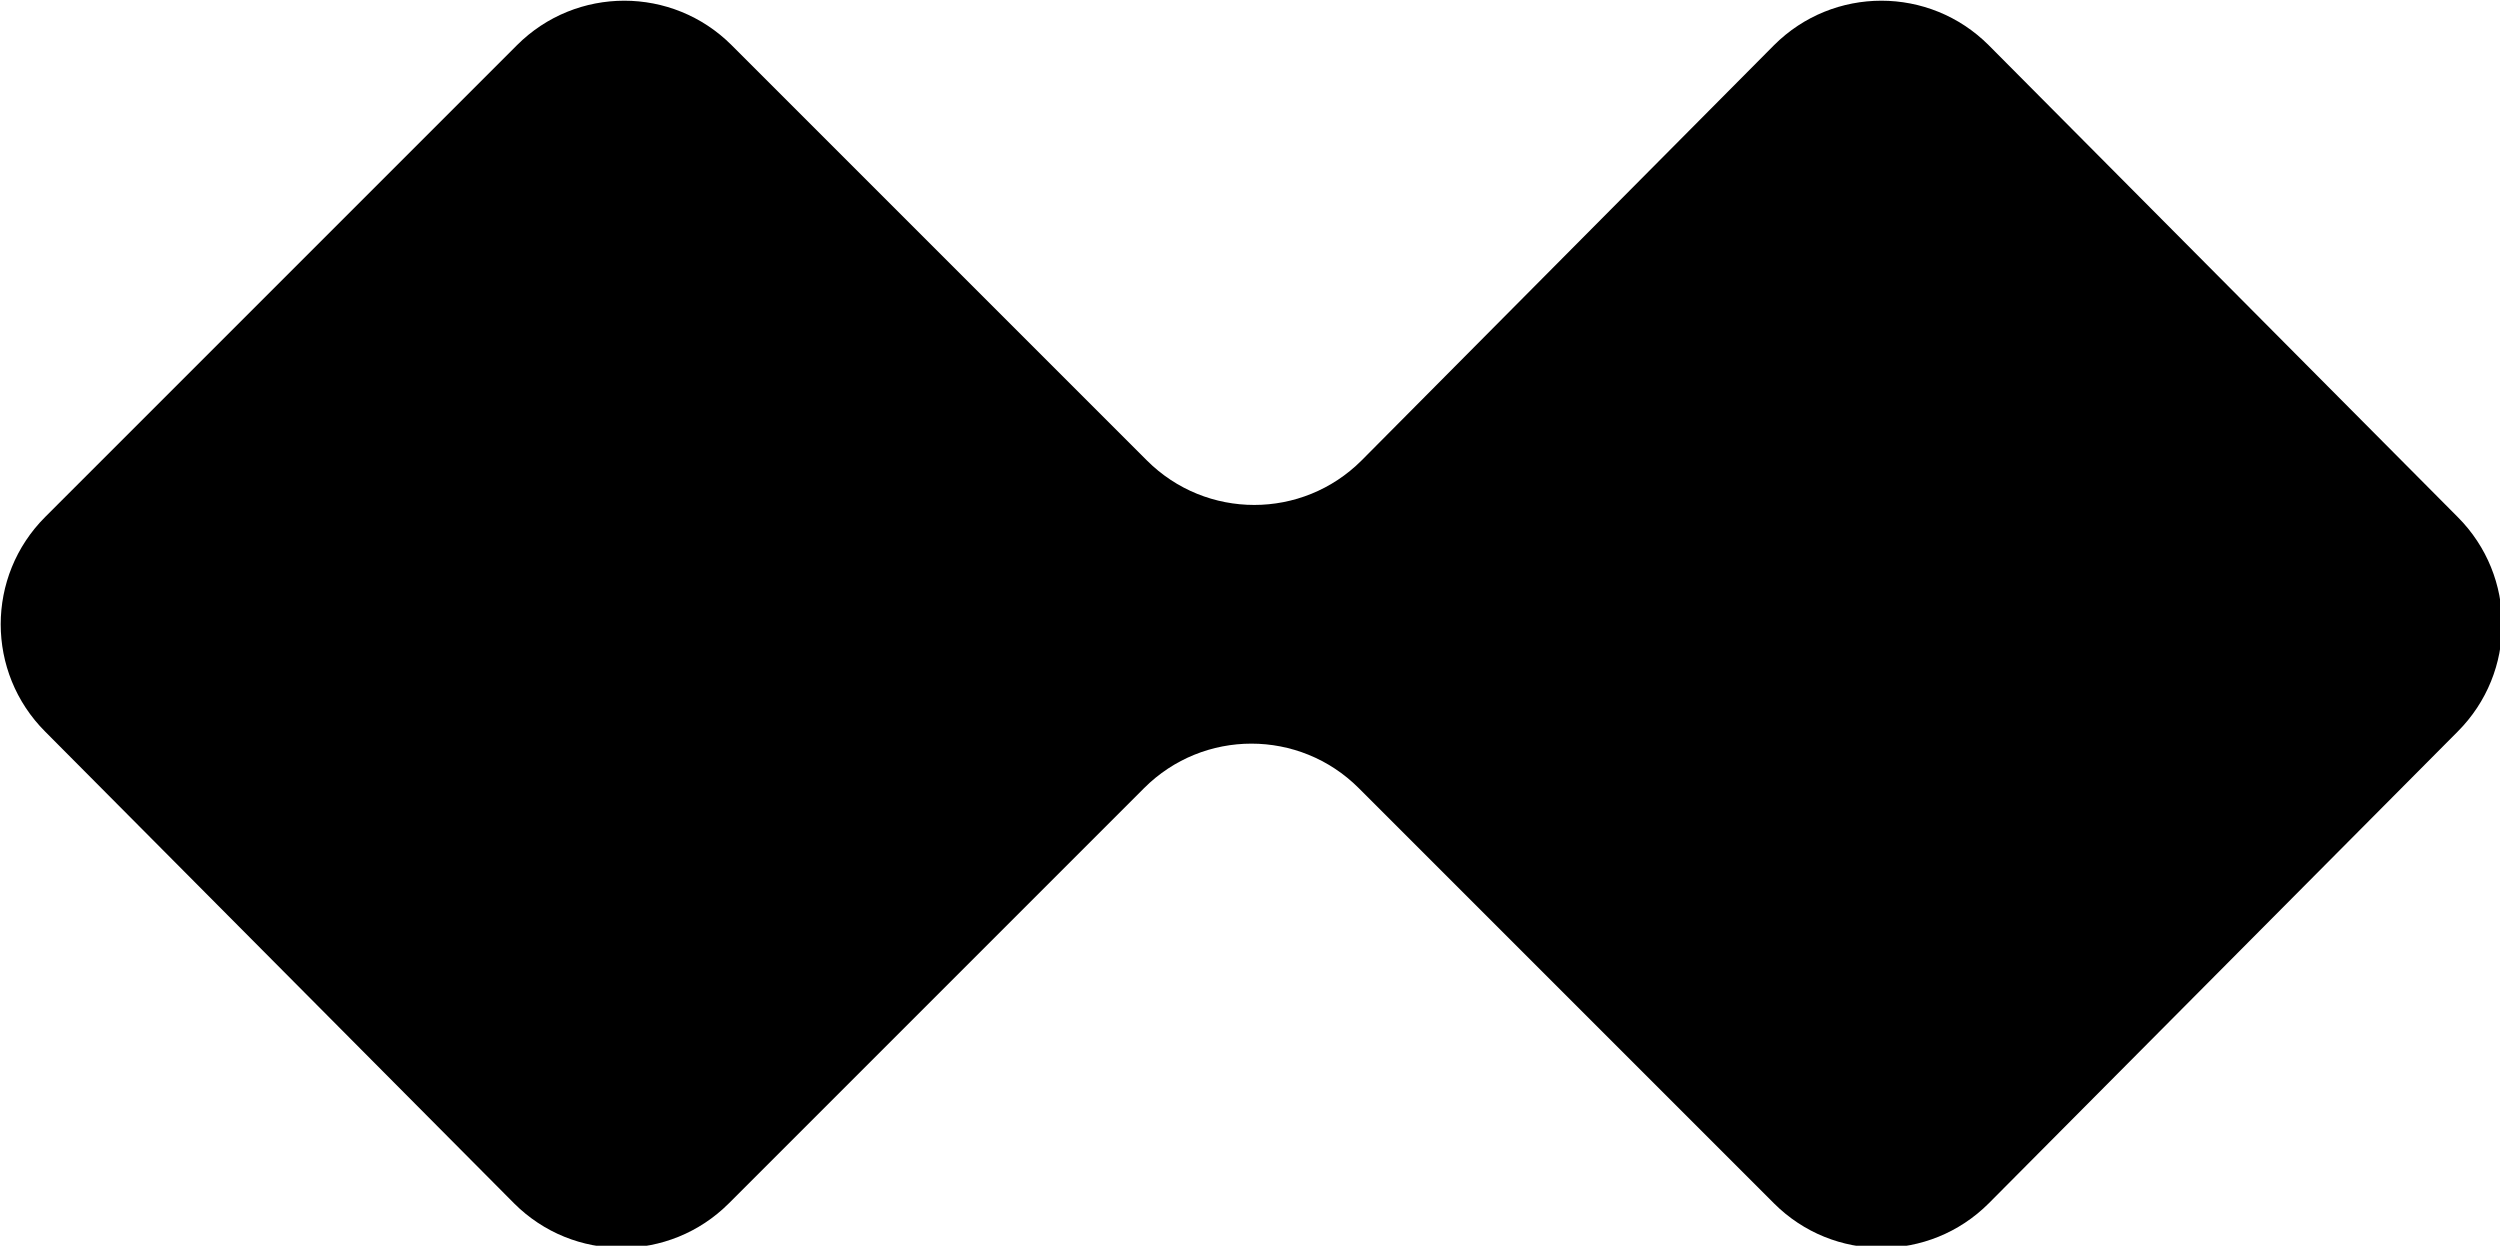 <?xml version="1.0" encoding="utf-8"?>
<!-- Generator: Adobe Illustrator 24.0.0, SVG Export Plug-In . SVG Version: 6.00 Build 0)  -->
<svg version="1.1" id="Layer_1" xmlns="http://www.w3.org/2000/svg" xmlns:xlink="http://www.w3.org/1999/xlink" x="0px" y="0px"
	 viewBox="0 0 88.5 44.1" style="enable-background:new 0 0 88.5 44.1;" xml:space="preserve">
<style type="text/css">
	.st0{fill:url(#SVGID_1_);}
</style>
<linearGradient id="SVGID_1_" gradientUnits="userSpaceOnUse" x1="213.909" y1="20.075" x2="15.427" y2="20.075" gradientTransform="matrix(1 0 0 -1 0 42.15)">
	<stop  offset="0" style="stopColor:#3600C9"/>
	<stop  offset="1" style="stopColor:#9E00E7"/>
</linearGradient>
<path class="st0" d="M40.5,27.9L25.8,42.6c-2.1,2.1-5.5,2.1-7.6,0L1.6,25.9c-2.1-2.1-2.1-5.5,0-7.6L18.3,1.6c2.1-2.1,5.5-2.1,7.6,0
	l14.7,14.7c2.1,2.1,5.5,2.1,7.6,0L62.8,1.6c2.1-2.1,5.5-2.1,7.6,0L87,18.3c2.1,2.1,2.1,5.5,0,7.6L70.4,42.6c-2.1,2.1-5.5,2.1-7.6,0
	L48.1,27.9C46,25.8,42.6,25.8,40.5,27.9z"/>
</svg>
